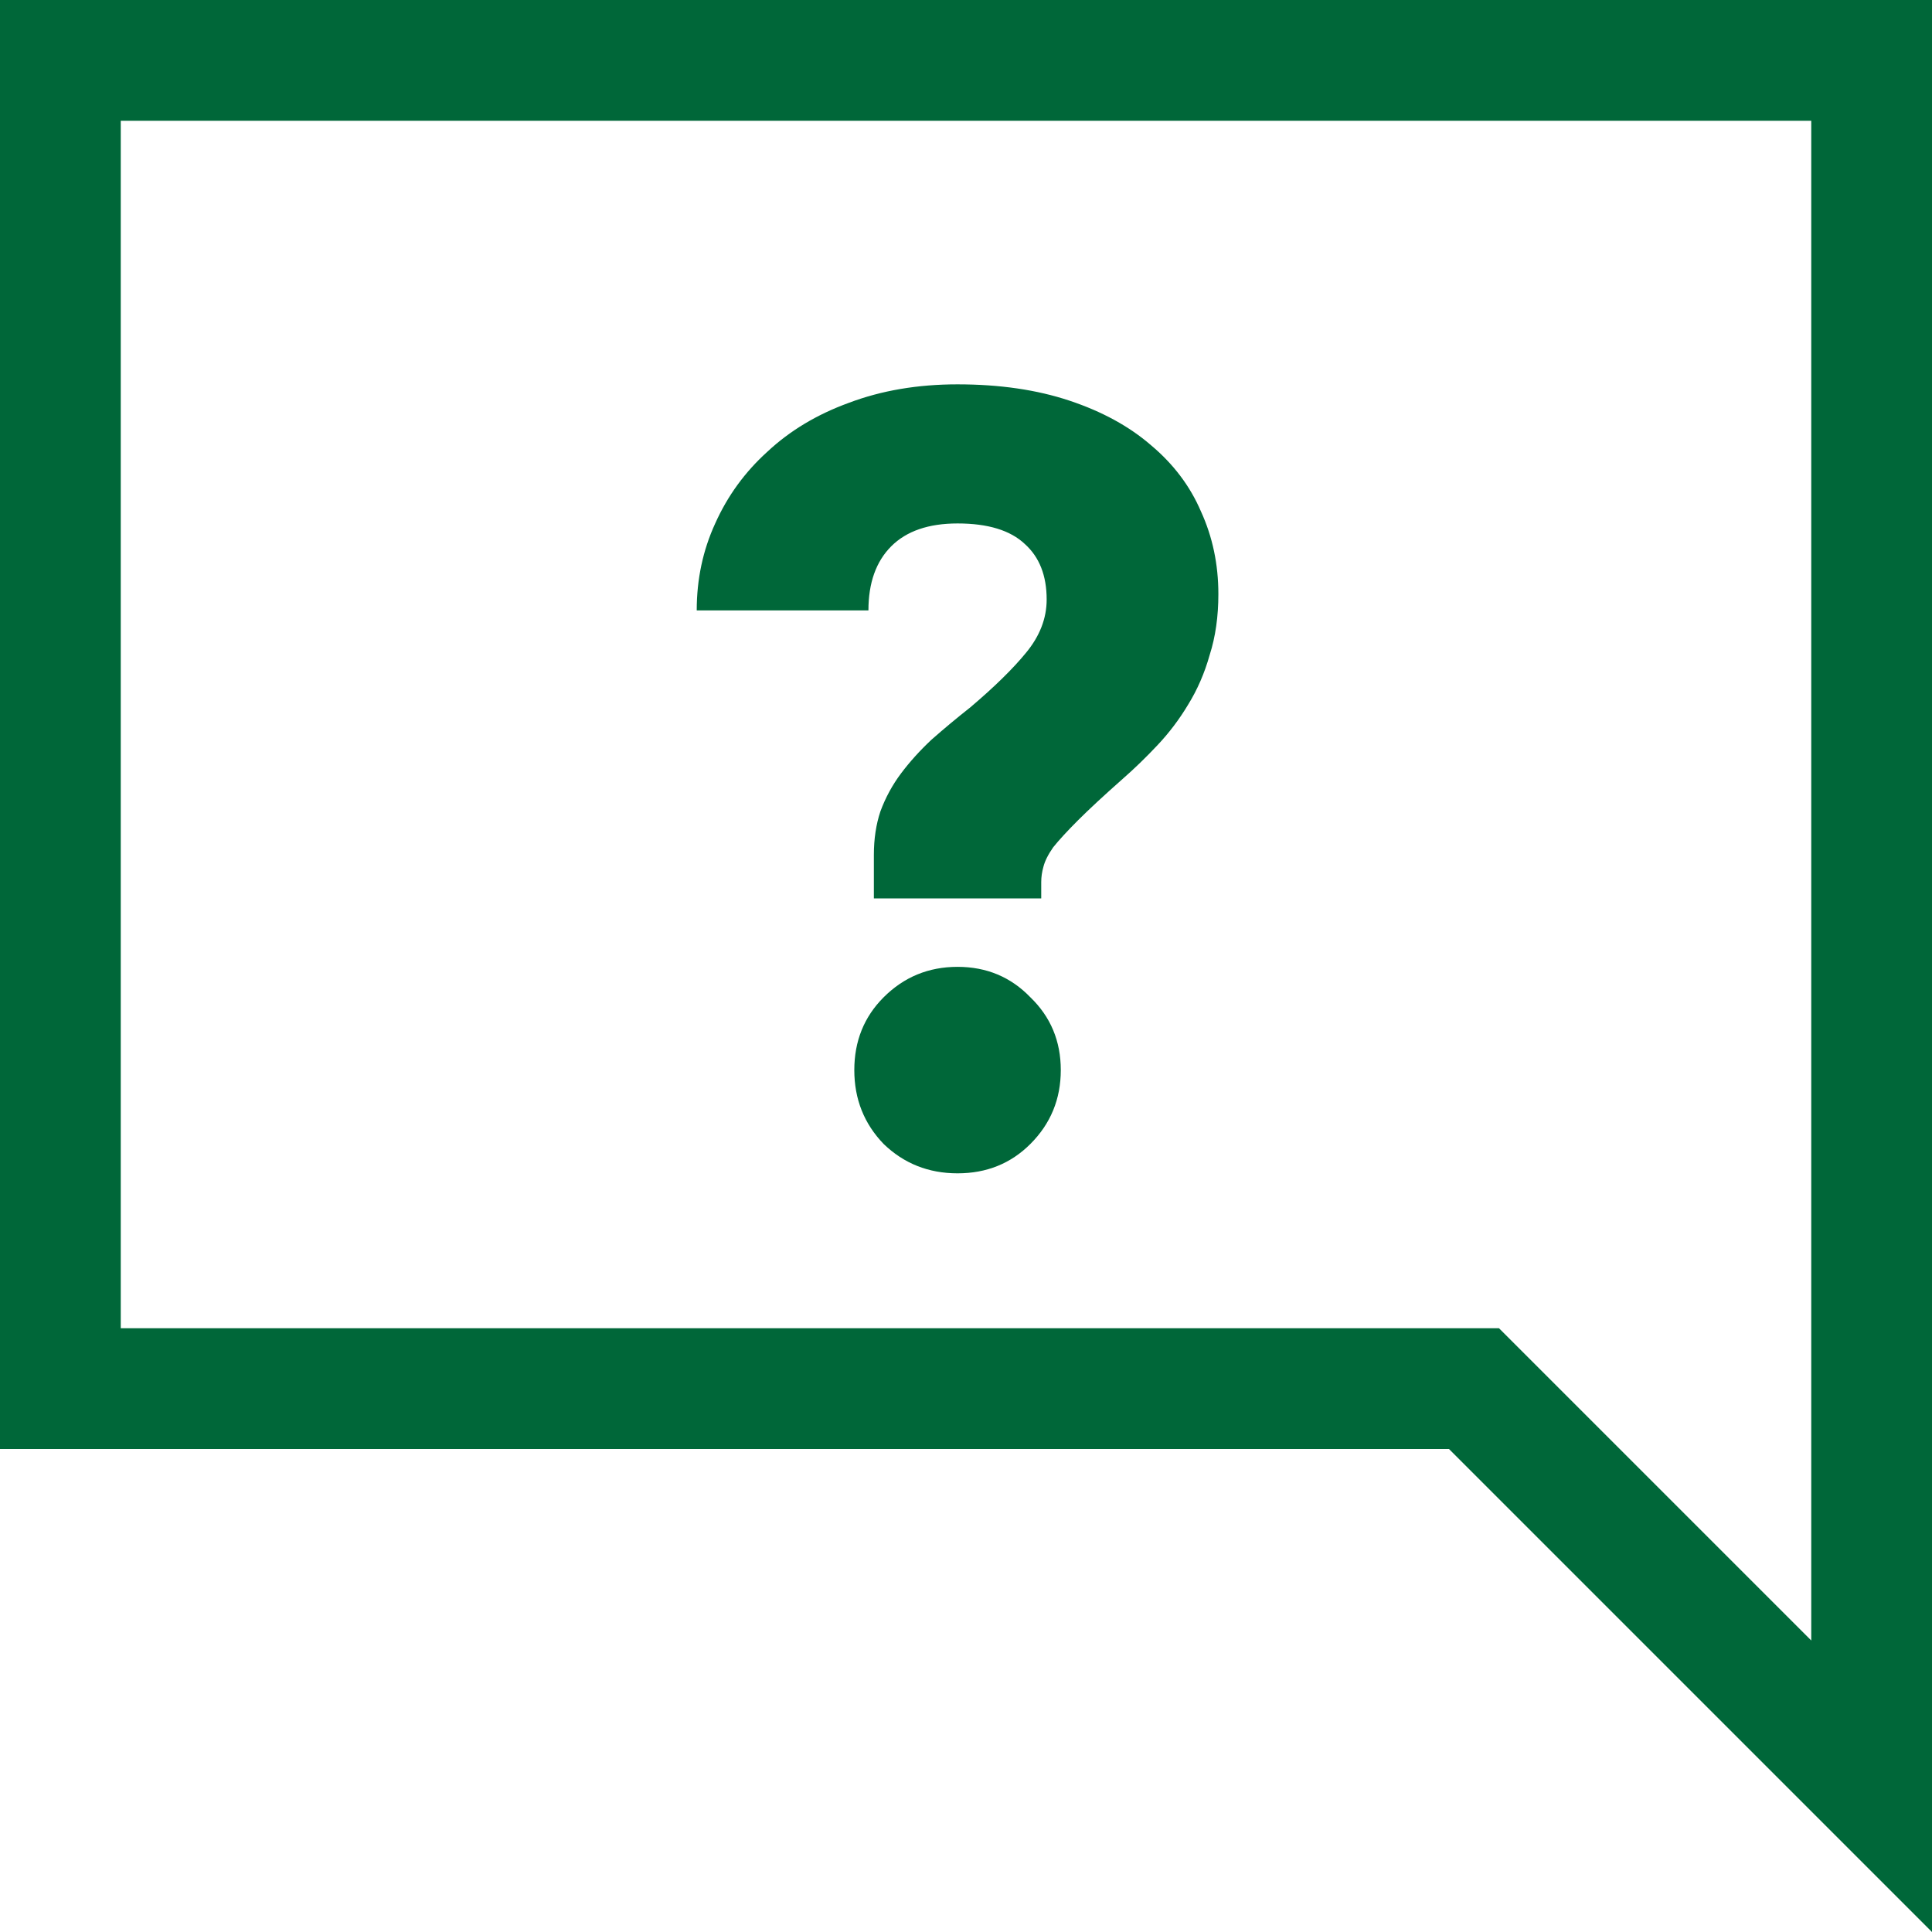 <svg width="32" height="32" viewBox="0 0 32 32" fill="none" xmlns="http://www.w3.org/2000/svg">
    <path d="M1 23V1H31V29.586L24.707 23.293L24.414 23H24H1Z" stroke="#006739" stroke-width="2"/>
    <path d="M14.474 14.16C14.474 13.896 14.51 13.656 14.582 13.44C14.666 13.212 14.78 13.002 14.924 12.81C15.068 12.618 15.236 12.432 15.428 12.252C15.632 12.072 15.848 11.892 16.076 11.712C16.472 11.376 16.778 11.076 16.994 10.812C17.222 10.536 17.336 10.242 17.336 9.93C17.336 9.534 17.216 9.228 16.976 9.012C16.736 8.784 16.364 8.67 15.86 8.67C15.38 8.67 15.014 8.796 14.762 9.048C14.51 9.3 14.384 9.654 14.384 10.11H11.54C11.54 9.594 11.642 9.114 11.846 8.67C12.05 8.214 12.338 7.818 12.71 7.482C13.082 7.134 13.532 6.864 14.06 6.672C14.6 6.468 15.2 6.366 15.86 6.366C16.556 6.366 17.174 6.456 17.714 6.636C18.254 6.816 18.704 7.062 19.064 7.374C19.436 7.686 19.712 8.052 19.892 8.472C20.084 8.892 20.18 9.348 20.18 9.84C20.18 10.212 20.132 10.548 20.036 10.848C19.952 11.148 19.832 11.424 19.676 11.676C19.532 11.916 19.364 12.138 19.172 12.342C18.98 12.546 18.788 12.732 18.596 12.9C18.284 13.176 18.038 13.404 17.858 13.584C17.678 13.764 17.54 13.914 17.444 14.034C17.36 14.154 17.306 14.262 17.282 14.358C17.258 14.442 17.246 14.526 17.246 14.61V14.88H14.474V14.16ZM15.86 19.434C15.38 19.434 14.972 19.272 14.636 18.948C14.312 18.612 14.15 18.204 14.15 17.724C14.15 17.244 14.312 16.842 14.636 16.518C14.972 16.182 15.38 16.014 15.86 16.014C16.34 16.014 16.742 16.182 17.066 16.518C17.402 16.842 17.57 17.244 17.57 17.724C17.57 18.204 17.402 18.612 17.066 18.948C16.742 19.272 16.34 19.434 15.86 19.434Z" fill="#006739"/>
</svg>

